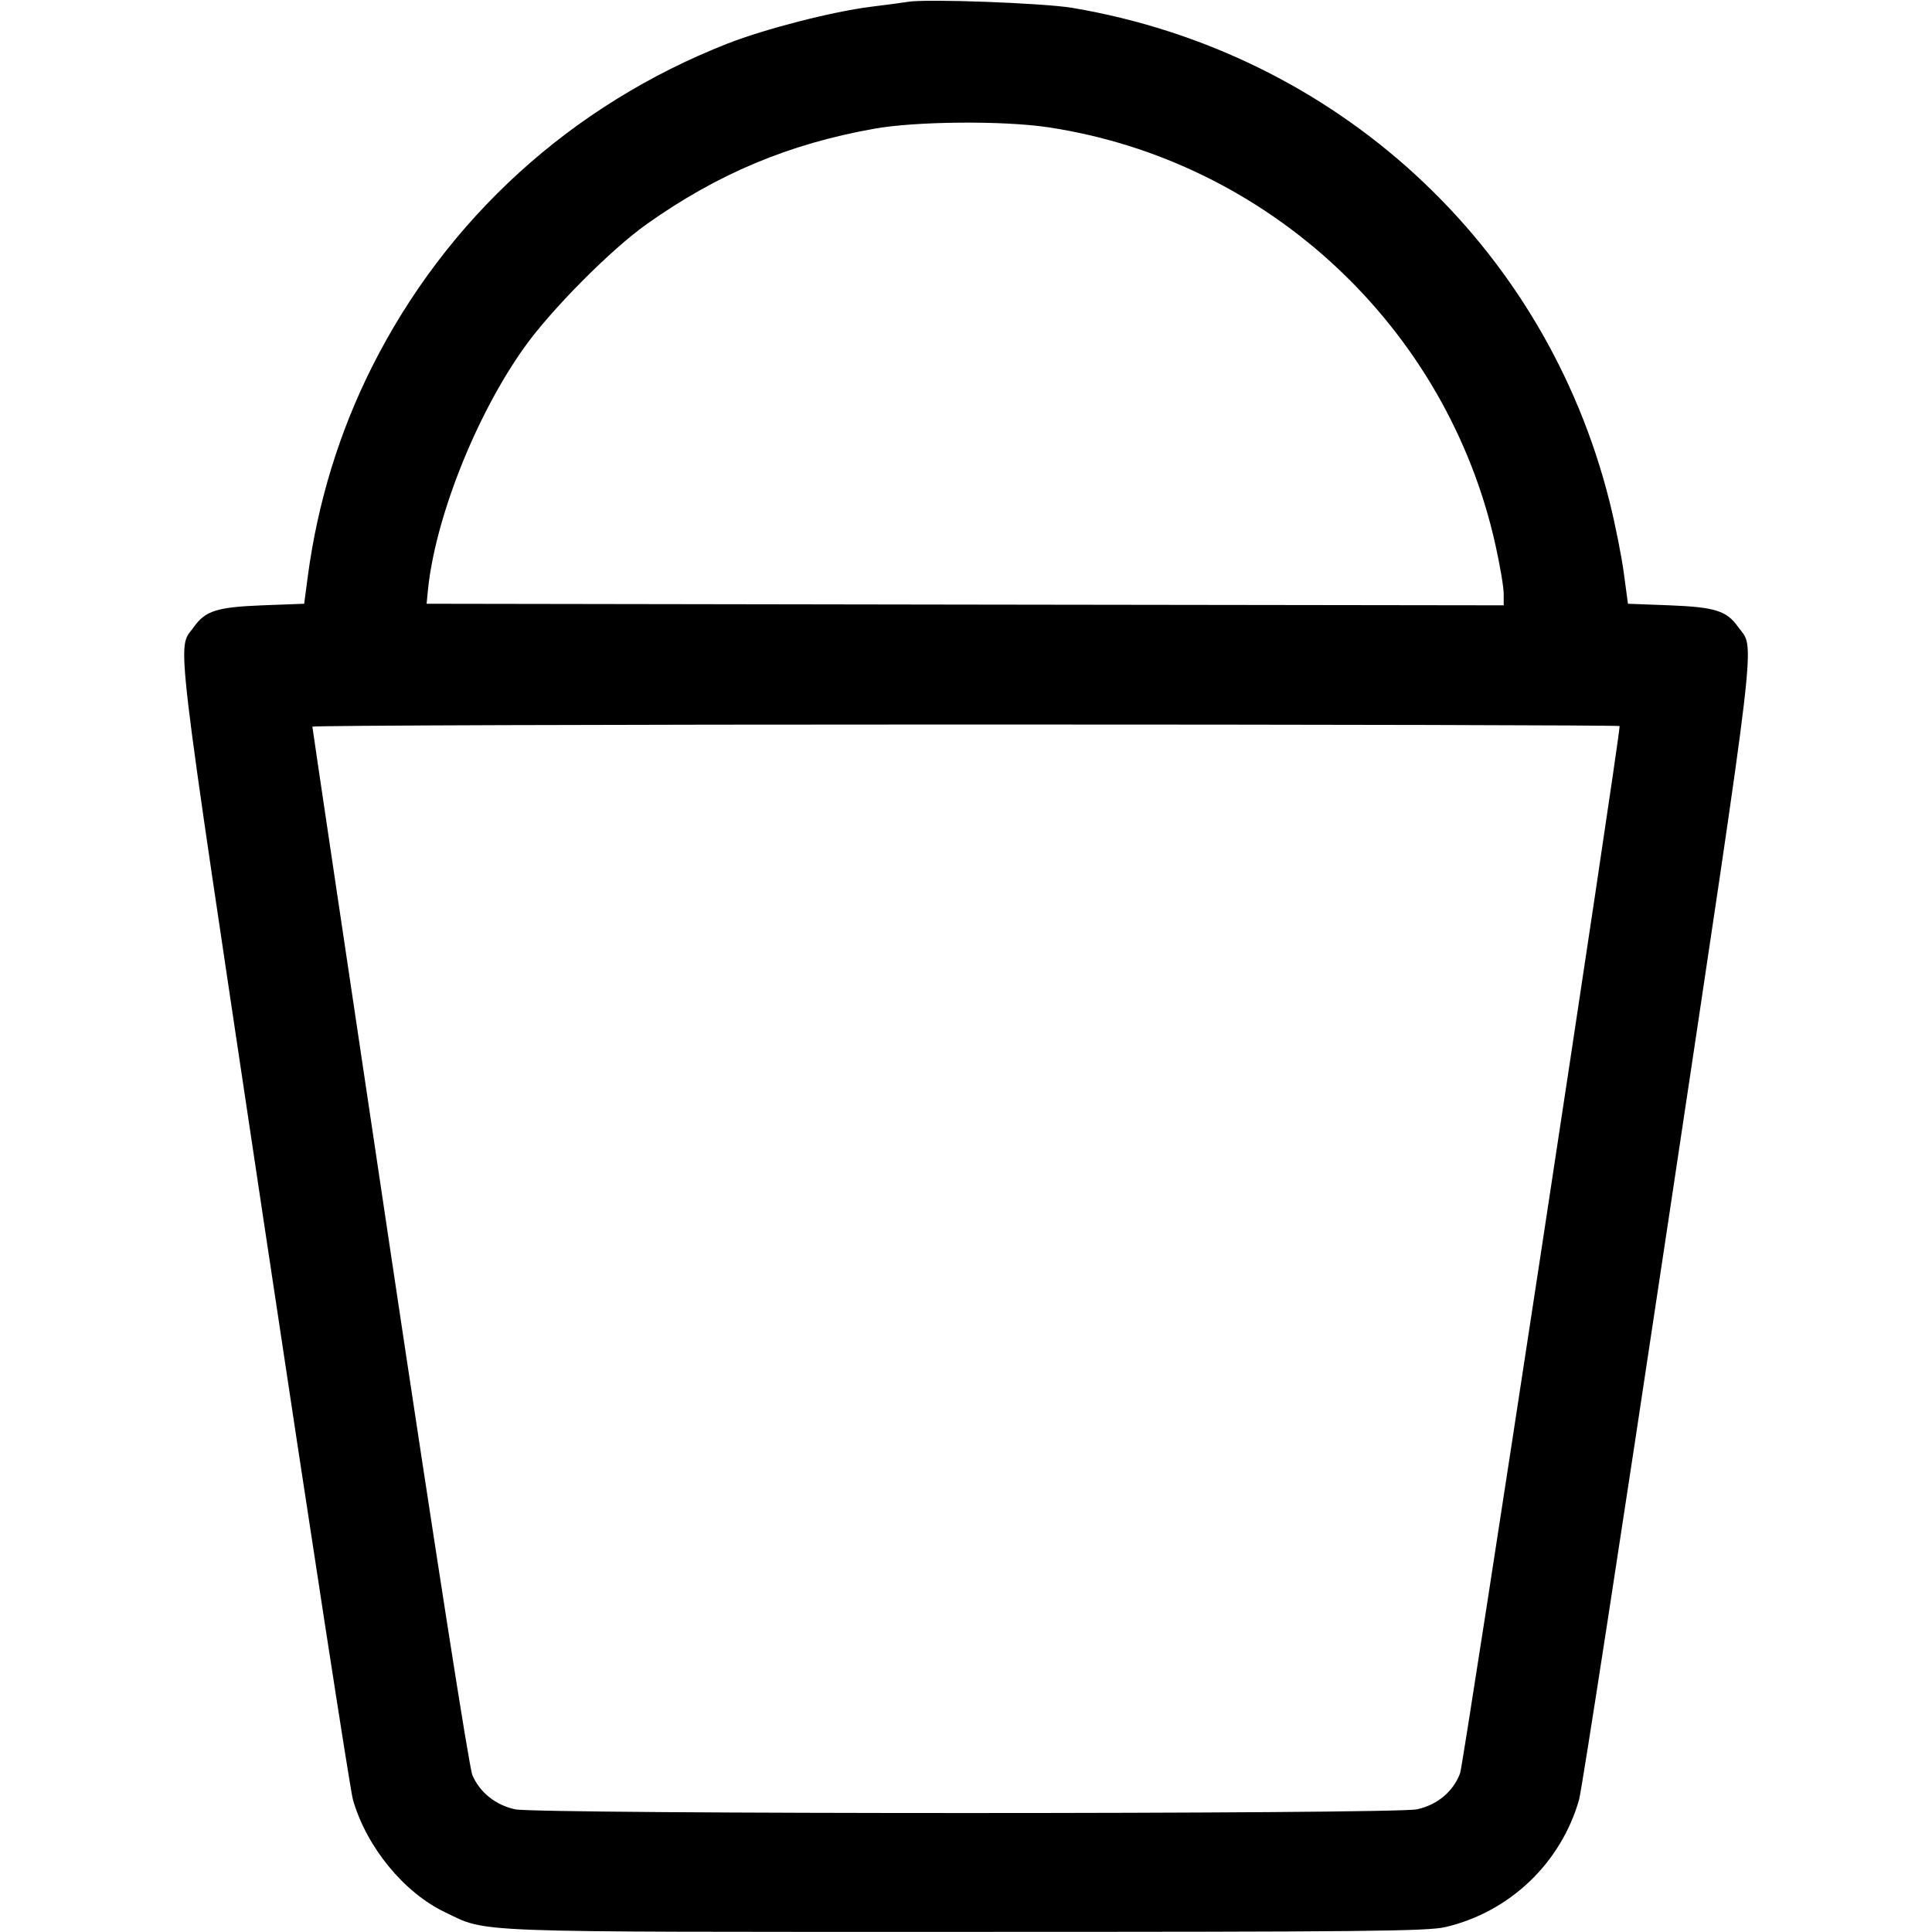 <svg width="16" height="16" fill="currentColor" xmlns="http://www.w3.org/2000/svg"><path d="M7.520 0.015 C 7.483 0.021,7.345 0.040,7.213 0.056 C 6.898 0.095,6.339 0.238,6.025 0.361 C 4.733 0.868,3.698 1.809,3.080 3.040 C 2.809 3.580,2.631 4.161,2.549 4.773 L 2.519 5.000 2.173 5.013 C 1.795 5.028,1.701 5.058,1.605 5.193 C 1.466 5.389,1.429 5.076,2.185 10.120 C 2.568 12.672,2.900 14.825,2.923 14.905 C 3.035 15.295,3.345 15.674,3.685 15.836 C 4.045 16.008,3.823 15.999,8.000 15.999 C 11.297 15.999,11.823 15.994,11.971 15.959 C 12.503 15.834,12.927 15.429,13.077 14.905 C 13.100 14.825,13.432 12.672,13.815 10.120 C 14.572 5.075,14.535 5.389,14.395 5.193 C 14.299 5.058,14.205 5.028,13.827 5.013 L 13.482 5.000 13.448 4.747 C 13.429 4.607,13.377 4.343,13.331 4.160 C 12.799 2.027,11.068 0.435,8.880 0.065 C 8.640 0.025,7.673 -0.011,7.520 0.015 M8.680 1.054 C 10.501 1.328,11.983 2.710,12.384 4.510 C 12.422 4.680,12.453 4.863,12.453 4.917 L 12.453 5.013 7.993 5.007 L 3.533 5.000 3.542 4.907 C 3.596 4.312,3.936 3.447,4.340 2.880 C 4.562 2.567,5.059 2.066,5.356 1.856 C 5.942 1.440,6.532 1.192,7.240 1.066 C 7.586 1.004,8.307 0.998,8.680 1.054 M13.413 6.013 C 13.413 6.128,12.121 14.606,12.092 14.685 C 12.035 14.837,11.903 14.948,11.734 14.984 C 11.542 15.025,4.458 15.025,4.266 14.984 C 4.105 14.949,3.974 14.845,3.912 14.701 C 3.886 14.641,3.611 12.884,3.227 10.318 C 2.875 7.963,2.587 6.028,2.587 6.018 C 2.587 6.008,5.023 6.000,8.000 6.000 C 10.977 6.000,13.413 6.006,13.413 6.013 " stroke="none" fill-rule="evenodd"></path></svg>